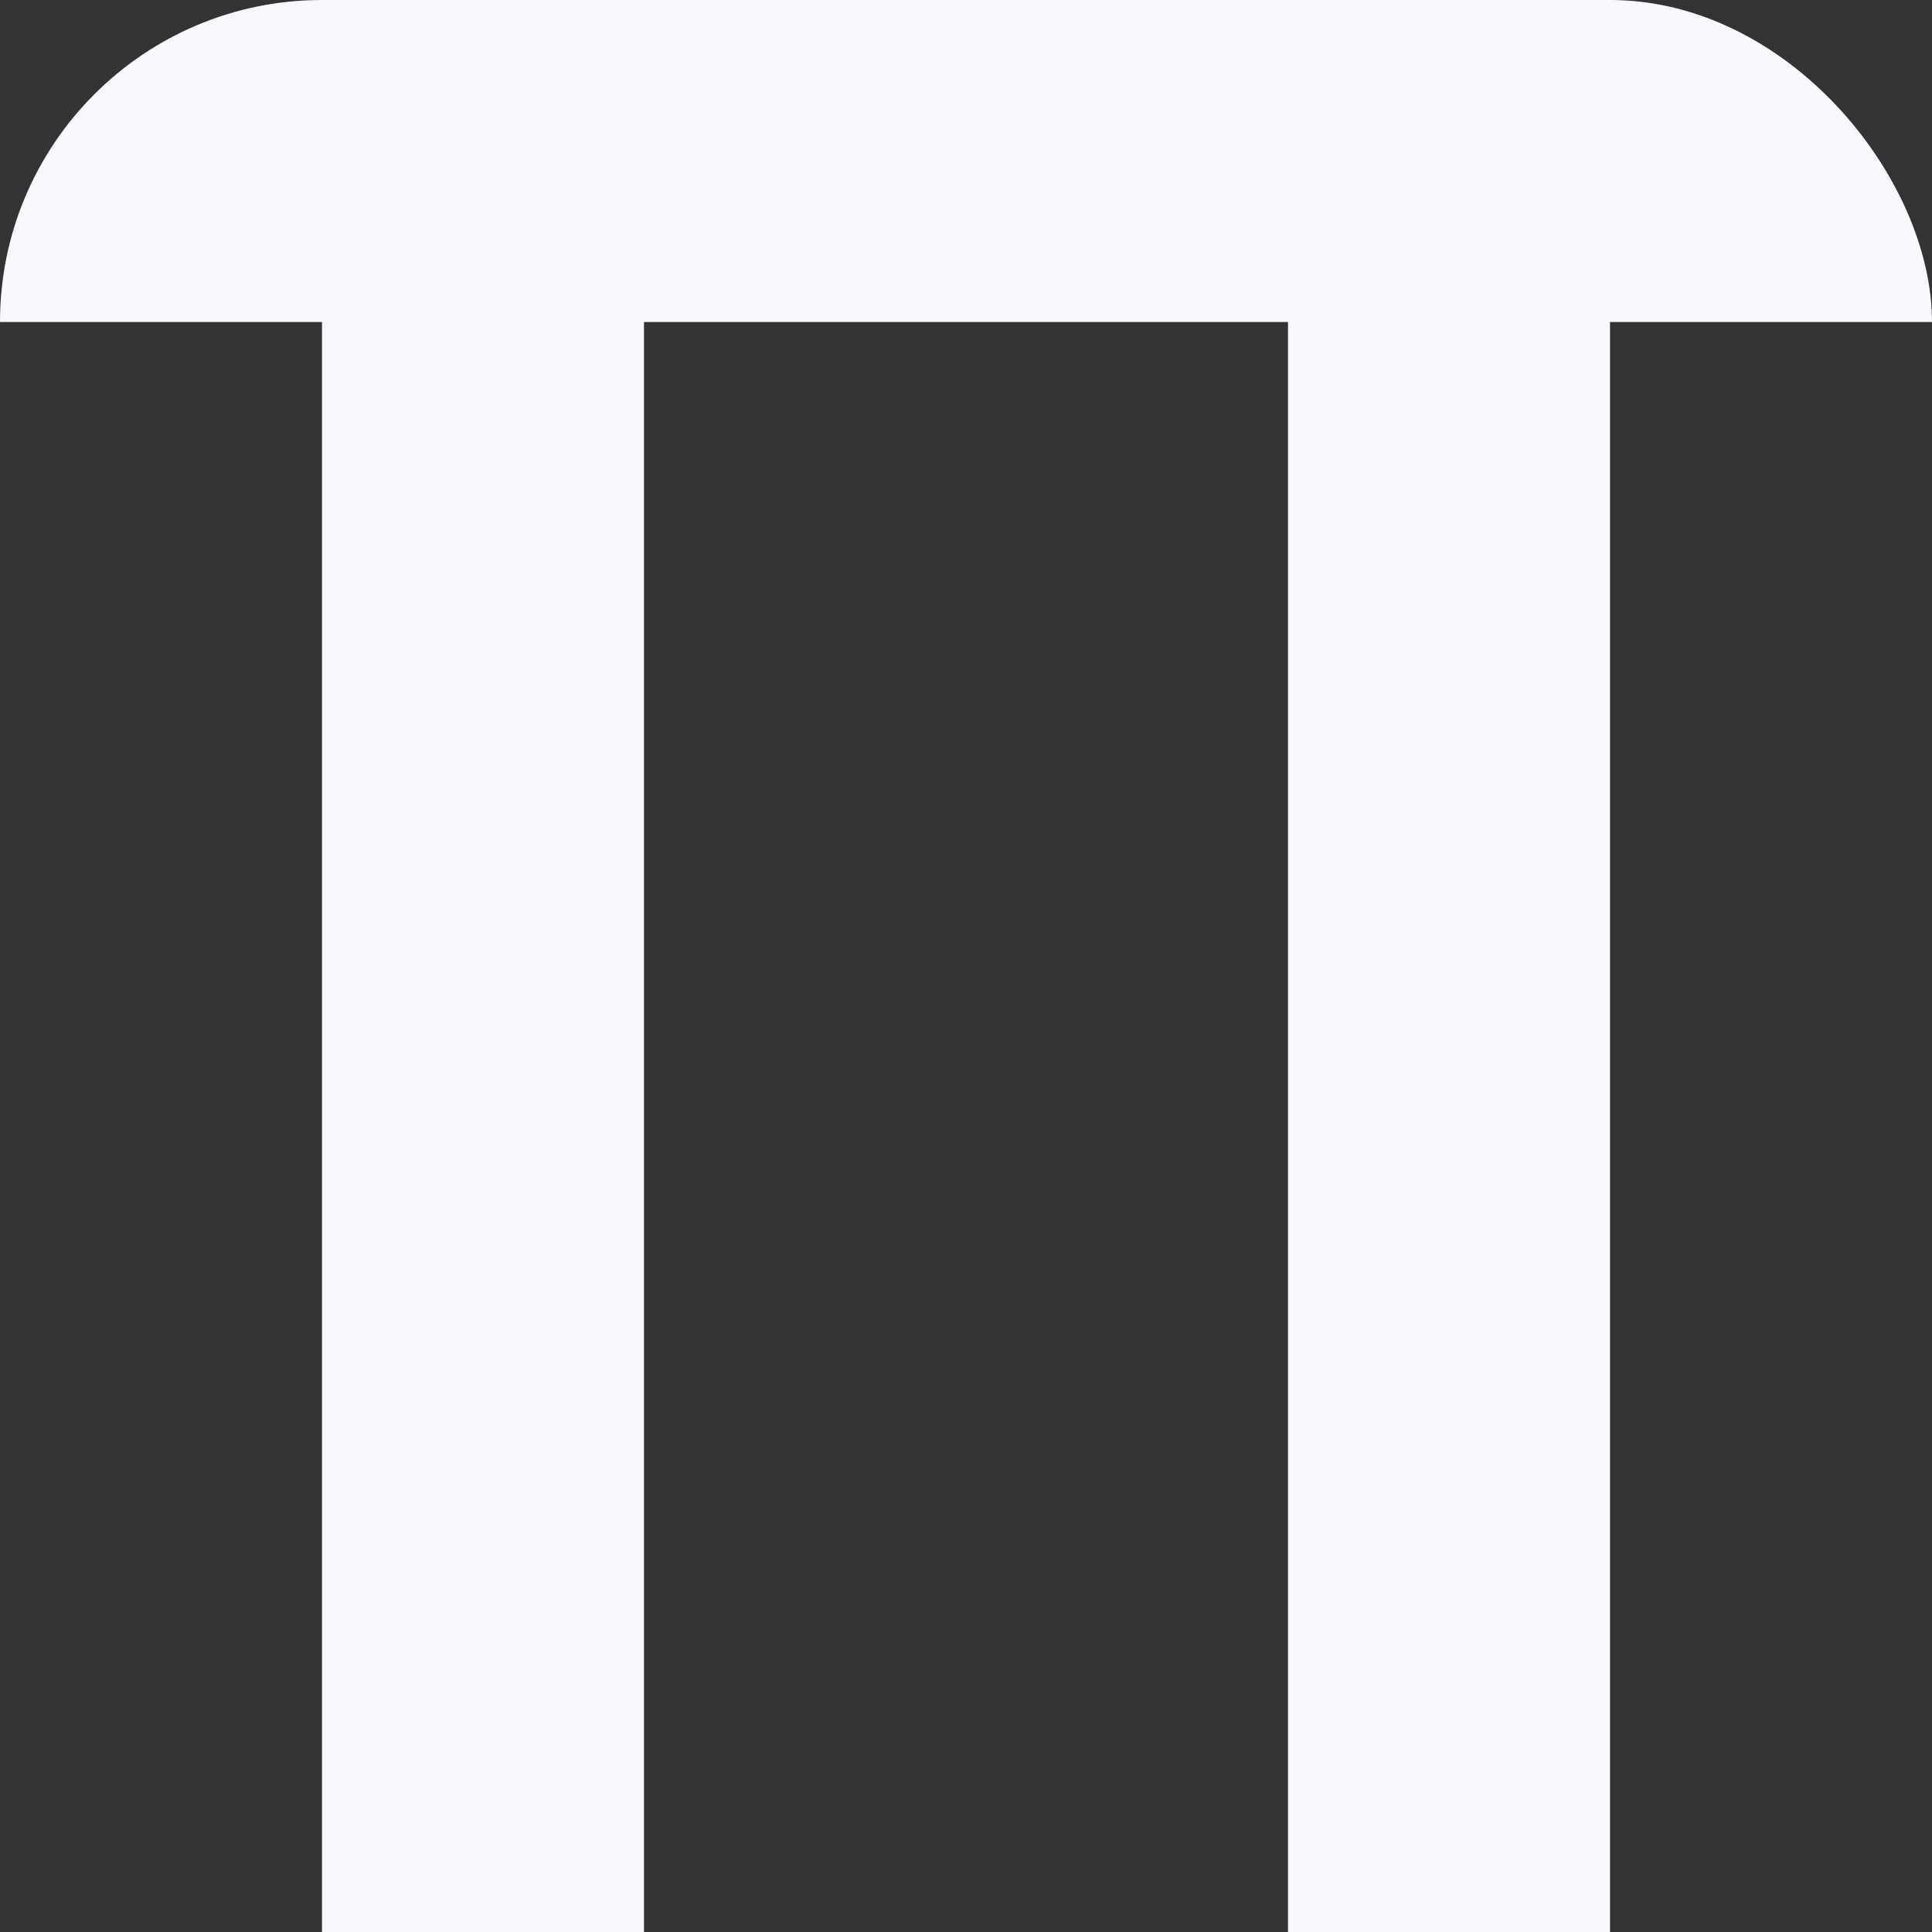 <svg width="48" height="48" viewBox="0 0 48 48" fill="none" xmlns="http://www.w3.org/2000/svg">
<rect x="0" y="0" width="48" height="48" fill="#333333" stroke="none"/>
<g clip-path="url(#clip0_327_9)">
<path d="M0 4H12M48 4H36M12 4H24H36M12 4H36M12 4V48M36 4V48" stroke="#F8F9FC" stroke-width="8" stroke-linejoin="round"/>
</g>
<defs>
<clipPath id="clip0_327_9">
<rect width="48" height="48" rx="8" fill="white"/>
</clipPath>
</defs>
</svg>
